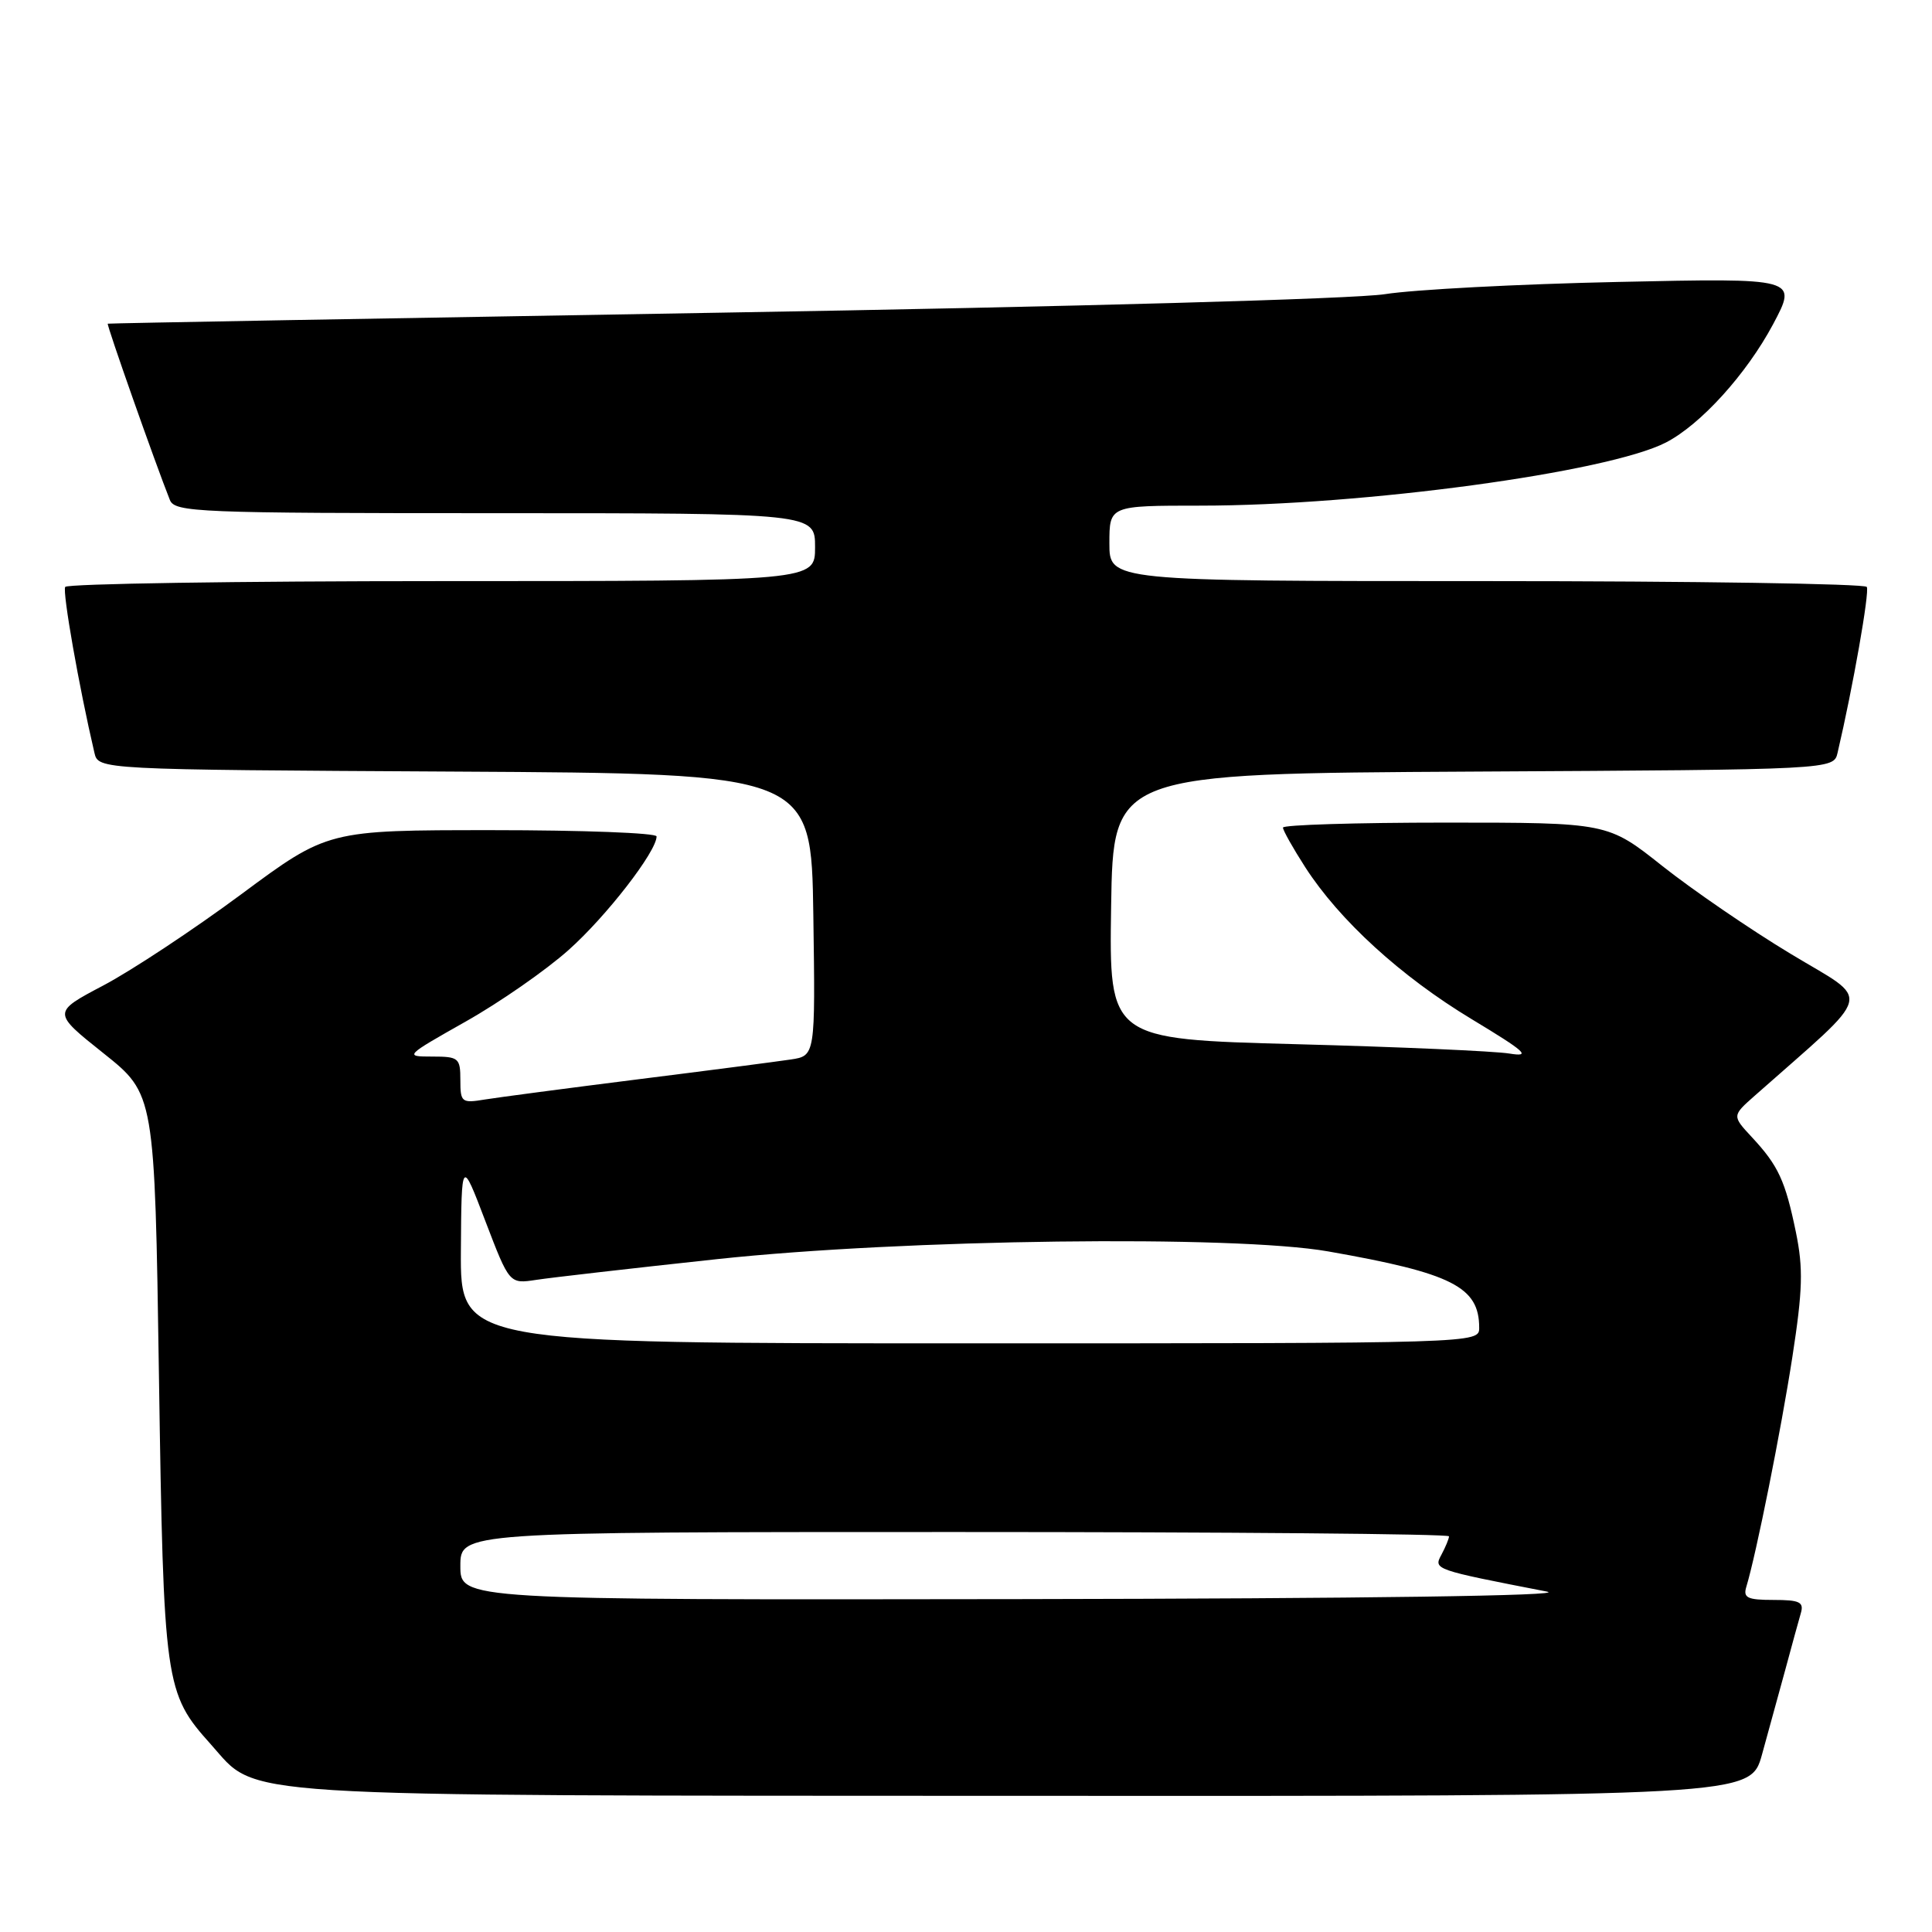 <?xml version="1.0" encoding="UTF-8" standalone="no"?>
<!DOCTYPE svg PUBLIC "-//W3C//DTD SVG 1.1//EN" "http://www.w3.org/Graphics/SVG/1.1/DTD/svg11.dtd" >
<svg xmlns="http://www.w3.org/2000/svg" xmlns:xlink="http://www.w3.org/1999/xlink" version="1.1" viewBox="0 0 256 256">
 <g >
 <path fill="currentColor"
d=" M 233.47 232.50 C 234.31 229.47 235.70 224.41 236.56 221.25 C 237.41 218.09 238.34 214.71 238.62 213.75 C 239.05 212.28 238.47 212.00 235.00 212.00 C 231.53 212.00 230.95 211.72 231.40 210.25 C 232.71 205.93 235.99 189.56 237.50 179.79 C 238.87 170.93 238.95 168.08 237.97 163.29 C 236.56 156.44 235.64 154.45 232.13 150.68 C 229.50 147.85 229.50 147.85 232.52 145.18 C 248.60 130.95 248.09 132.93 237.29 126.40 C 231.91 123.16 224.26 117.91 220.27 114.75 C 213.03 109.00 213.03 109.00 191.52 109.00 C 179.68 109.00 170.00 109.30 170.00 109.66 C 170.00 110.03 171.33 112.39 172.95 114.91 C 177.48 121.94 185.62 129.38 195.00 135.04 C 202.19 139.38 202.96 140.08 200.00 139.60 C 198.07 139.28 185.35 138.72 171.73 138.36 C 146.96 137.70 146.96 137.70 147.23 120.10 C 147.50 102.50 147.50 102.50 195.23 102.24 C 242.97 101.98 242.97 101.98 243.49 99.74 C 245.52 91.08 247.75 78.41 247.36 77.77 C 247.10 77.35 224.41 77.00 196.94 77.00 C 147.00 77.00 147.00 77.00 147.00 72.00 C 147.00 67.00 147.00 67.00 159.03 67.00 C 180.59 67.00 213.08 62.59 220.75 58.63 C 225.37 56.24 231.42 49.56 234.94 42.97 C 238.20 36.84 238.20 36.84 214.35 37.36 C 201.23 37.64 187.35 38.37 183.50 38.98 C 179.47 39.61 142.12 40.65 95.50 41.43 C 50.95 42.18 14.40 42.83 14.28 42.89 C 14.09 42.99 20.60 61.46 22.51 66.25 C 23.17 67.88 26.17 68.00 65.61 68.00 C 108.00 68.00 108.00 68.00 108.00 72.50 C 108.00 77.00 108.00 77.00 58.56 77.00 C 31.37 77.00 8.90 77.35 8.64 77.77 C 8.25 78.41 10.48 91.08 12.51 99.74 C 13.03 101.98 13.03 101.98 60.27 102.24 C 107.50 102.50 107.50 102.50 107.77 121.20 C 108.04 139.90 108.04 139.90 104.77 140.39 C 102.97 140.66 93.85 141.85 84.50 143.02 C 75.15 144.20 66.04 145.40 64.25 145.69 C 61.17 146.20 61.00 146.07 61.00 143.11 C 61.00 140.18 60.78 140.00 57.25 140.00 C 53.56 140.00 53.62 139.93 61.69 135.37 C 66.20 132.83 72.34 128.56 75.34 125.88 C 80.34 121.43 87.00 112.83 87.00 110.83 C 87.00 110.37 77.20 110.00 65.21 110.00 C 43.43 110.00 43.43 110.00 31.96 118.50 C 25.66 123.17 17.44 128.60 13.71 130.57 C 6.92 134.15 6.92 134.15 13.71 139.56 C 20.50 144.97 20.50 144.97 21.06 182.23 C 21.68 223.28 21.83 224.33 27.95 231.15 C 34.32 238.25 28.86 237.91 135.72 237.96 C 231.94 238.00 231.94 238.00 233.47 232.50 Z  M 61.00 207.50 C 61.00 203.00 61.00 203.00 126.50 203.00 C 162.53 203.00 192.00 203.25 192.00 203.57 C 192.00 203.88 191.55 204.97 191.00 206.00 C 189.94 207.97 189.94 207.97 205.00 210.90 C 207.76 211.44 180.84 211.82 135.25 211.89 C 61.00 212.00 61.00 212.00 61.00 207.50 Z  M 61.07 165.75 C 61.15 153.50 61.15 153.50 64.32 161.82 C 67.50 170.13 67.50 170.13 71.04 169.59 C 72.99 169.29 83.79 168.05 95.04 166.84 C 119.71 164.19 163.57 163.63 176.00 165.82 C 192.41 168.70 196.00 170.52 196.00 175.93 C 196.00 178.00 196.00 178.00 128.50 178.00 C 61.00 178.00 61.00 178.00 61.07 165.75 Z "/>
</g>
</svg>